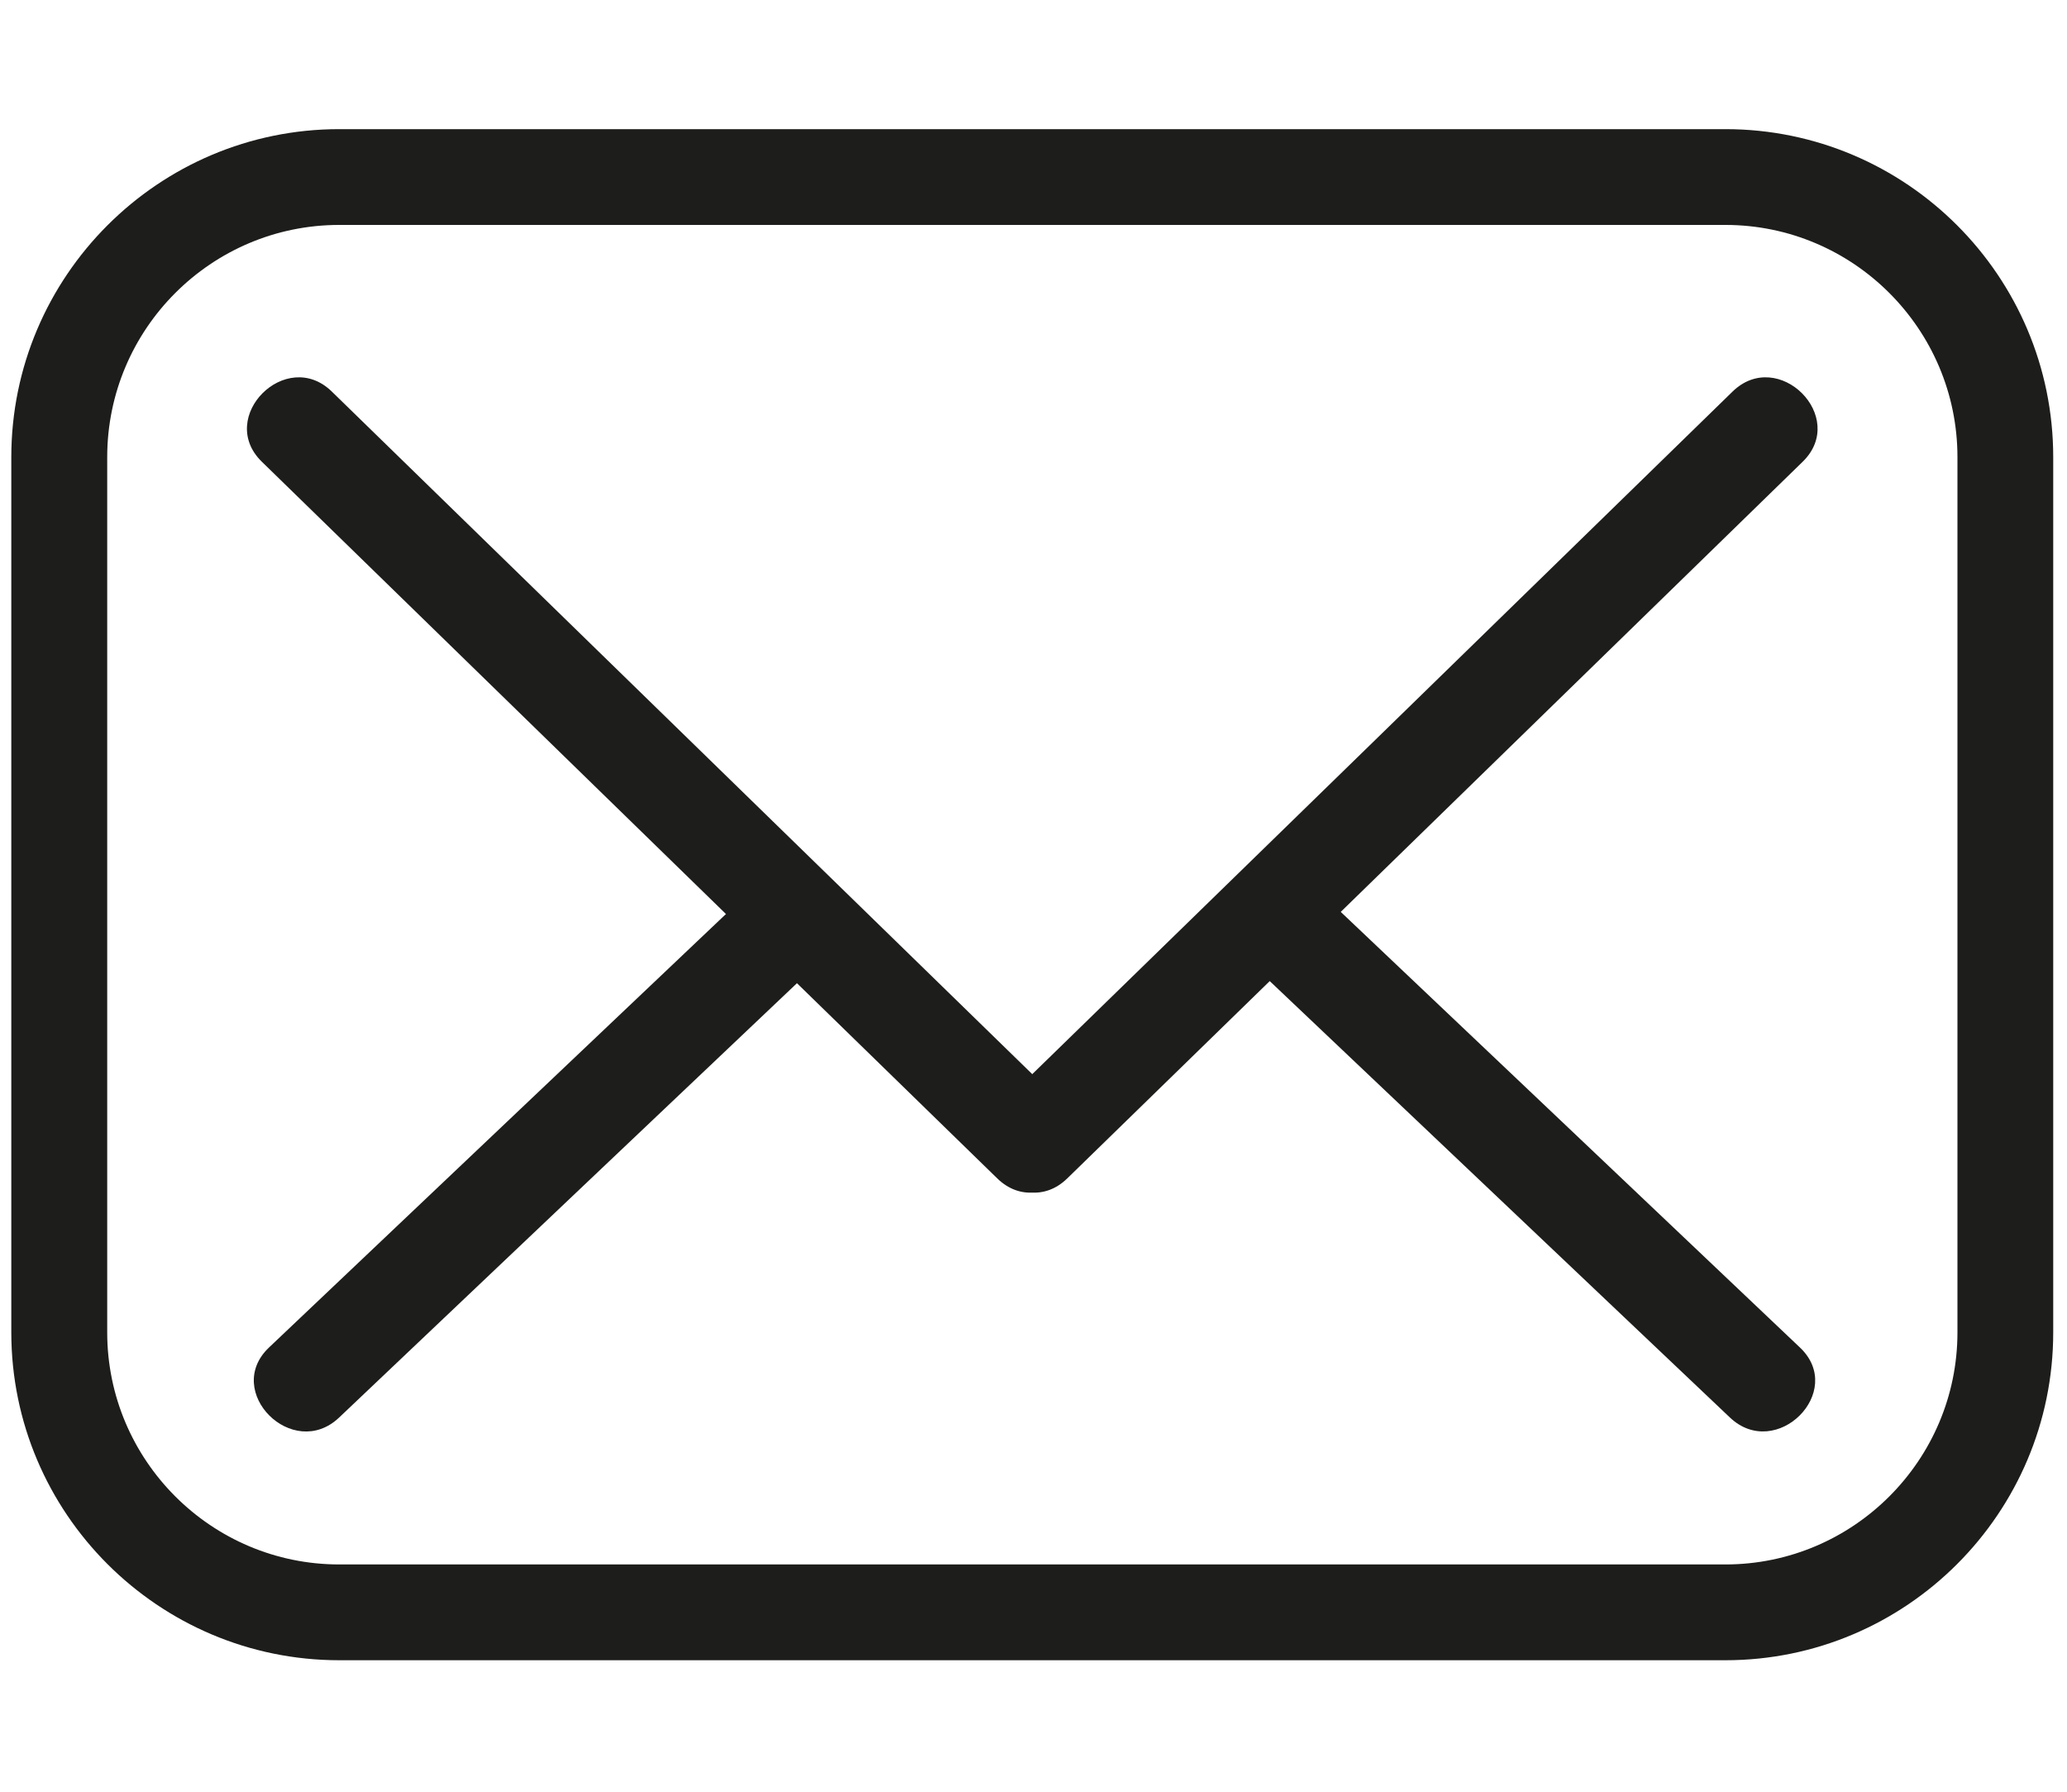 <svg width="15" height="13" viewBox="0 0 15 13" fill="none" xmlns="http://www.w3.org/2000/svg">
<path d="M12.521 12.046H2.462C1.15 12.046 0.082 10.979 0.082 9.667V3.317C0.082 2.004 1.15 0.937 2.462 0.937H12.521C13.833 0.937 14.9 2.004 14.9 3.317V9.667C14.9 10.979 13.833 12.046 12.521 12.046ZM2.462 1.632C1.533 1.632 0.778 2.388 0.778 3.317V9.667C0.778 10.595 1.533 11.351 2.462 11.351H12.521C13.449 11.351 14.205 10.595 14.205 9.667V3.317C14.205 2.388 13.449 1.632 12.521 1.632H2.462V1.632Z" fill="#1D1D1B"/>
<path d="M1.9 3.35C3.679 5.083 5.458 6.816 7.237 8.55C7.568 8.873 8.077 8.365 7.745 8.041C5.966 6.308 4.187 4.575 2.408 2.841C2.077 2.518 1.568 3.026 1.9 3.35Z" fill="#1D1D1B"/>
<path d="M7.745 8.55C9.524 6.816 11.303 5.083 13.082 3.35C13.414 3.026 12.905 2.518 12.573 2.841C10.795 4.575 9.016 6.308 7.237 8.041C6.905 8.365 7.414 8.873 7.745 8.55Z" fill="#1D1D1B"/>
<path d="M13.062 9.777C11.879 8.654 10.695 7.532 9.511 6.409C9.176 6.091 8.666 6.598 9.003 6.918C10.187 8.04 11.37 9.163 12.554 10.285C12.89 10.603 13.399 10.096 13.062 9.777Z" fill="#1D1D1B"/>
<path d="M2.461 10.285C3.644 9.162 4.828 8.04 6.012 6.917C6.348 6.598 5.839 6.091 5.503 6.409C4.32 7.532 3.136 8.654 1.952 9.777C1.616 10.096 2.125 10.604 2.461 10.285Z" fill="#1D1D1B"/>
</svg>

